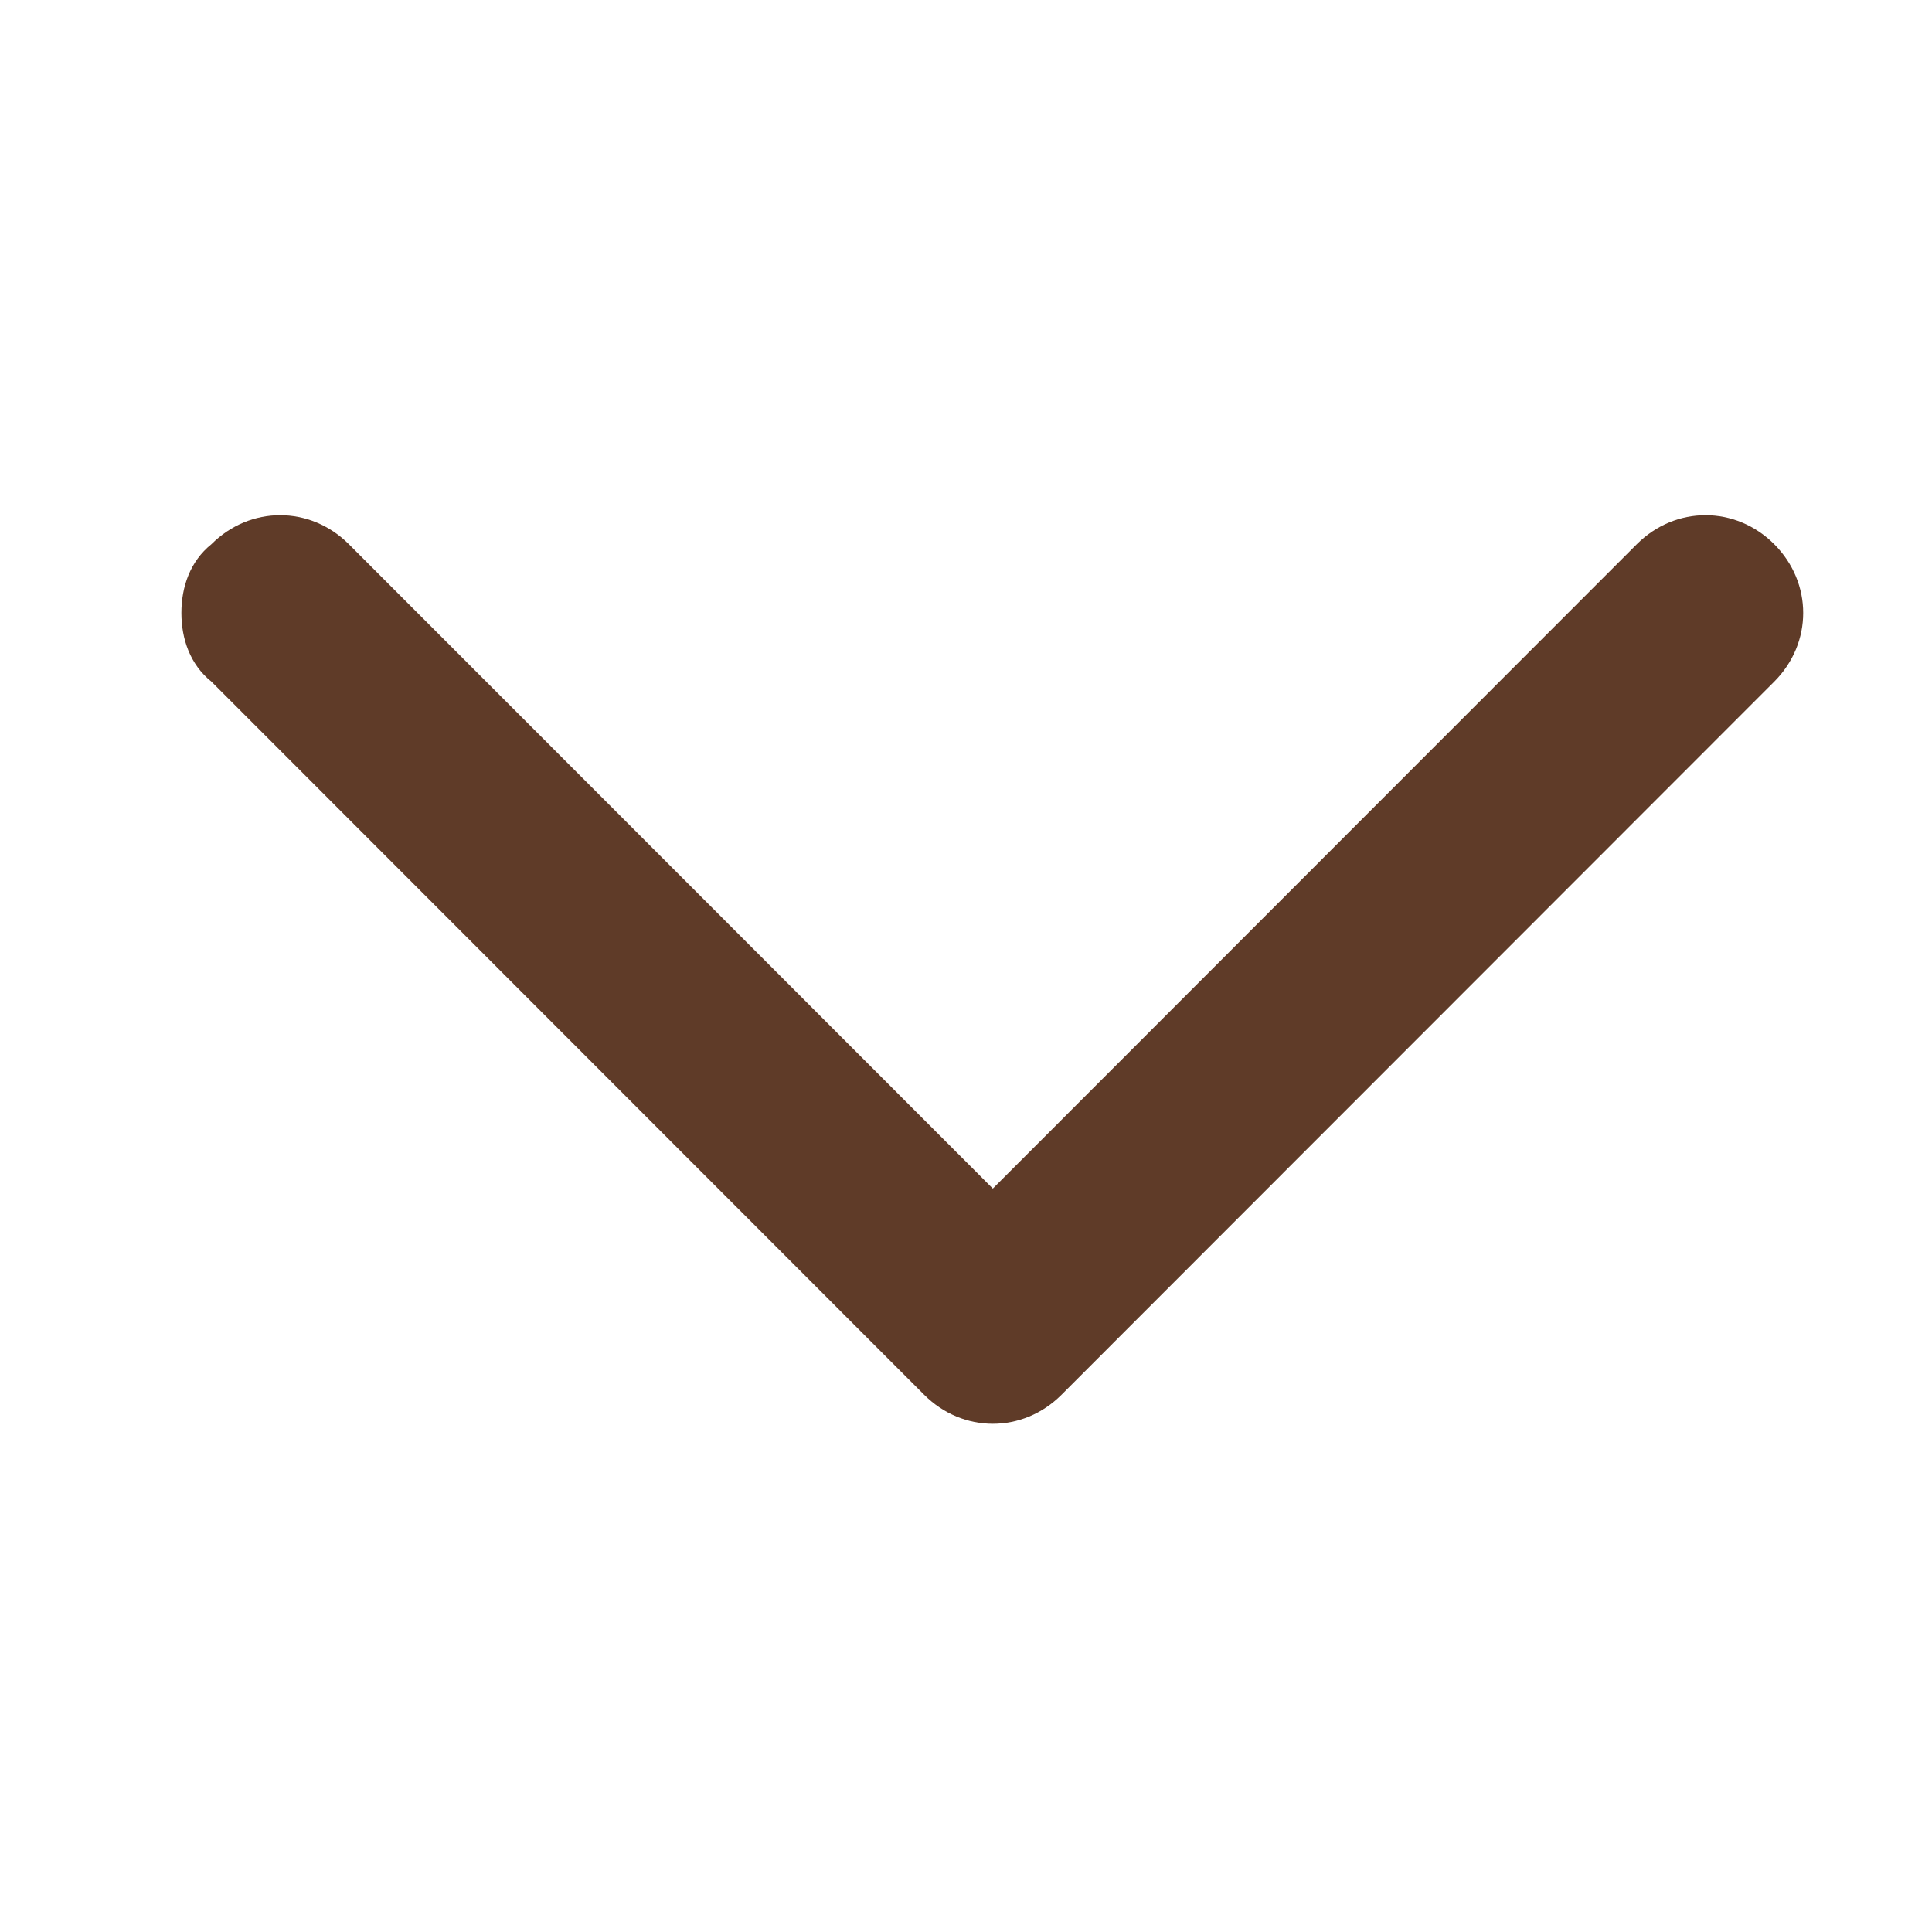 <svg width="45" height="45" viewBox="0 0 45 45" fill="none" xmlns="http://www.w3.org/2000/svg">
<path d="M4.225 14.276C4.225 13.676 4.425 13.076 4.925 12.675C5.825 11.775 7.225 11.775 8.125 12.675L23.125 27.684L38.125 12.675C39.025 11.775 40.425 11.775 41.325 12.675C42.225 13.576 42.225 14.977 41.325 15.877L24.725 32.487C23.825 33.388 22.425 33.388 21.525 32.487L4.925 15.877C4.425 15.477 4.225 14.877 4.225 14.276Z" fill="#5F3B28"/>
</svg>
